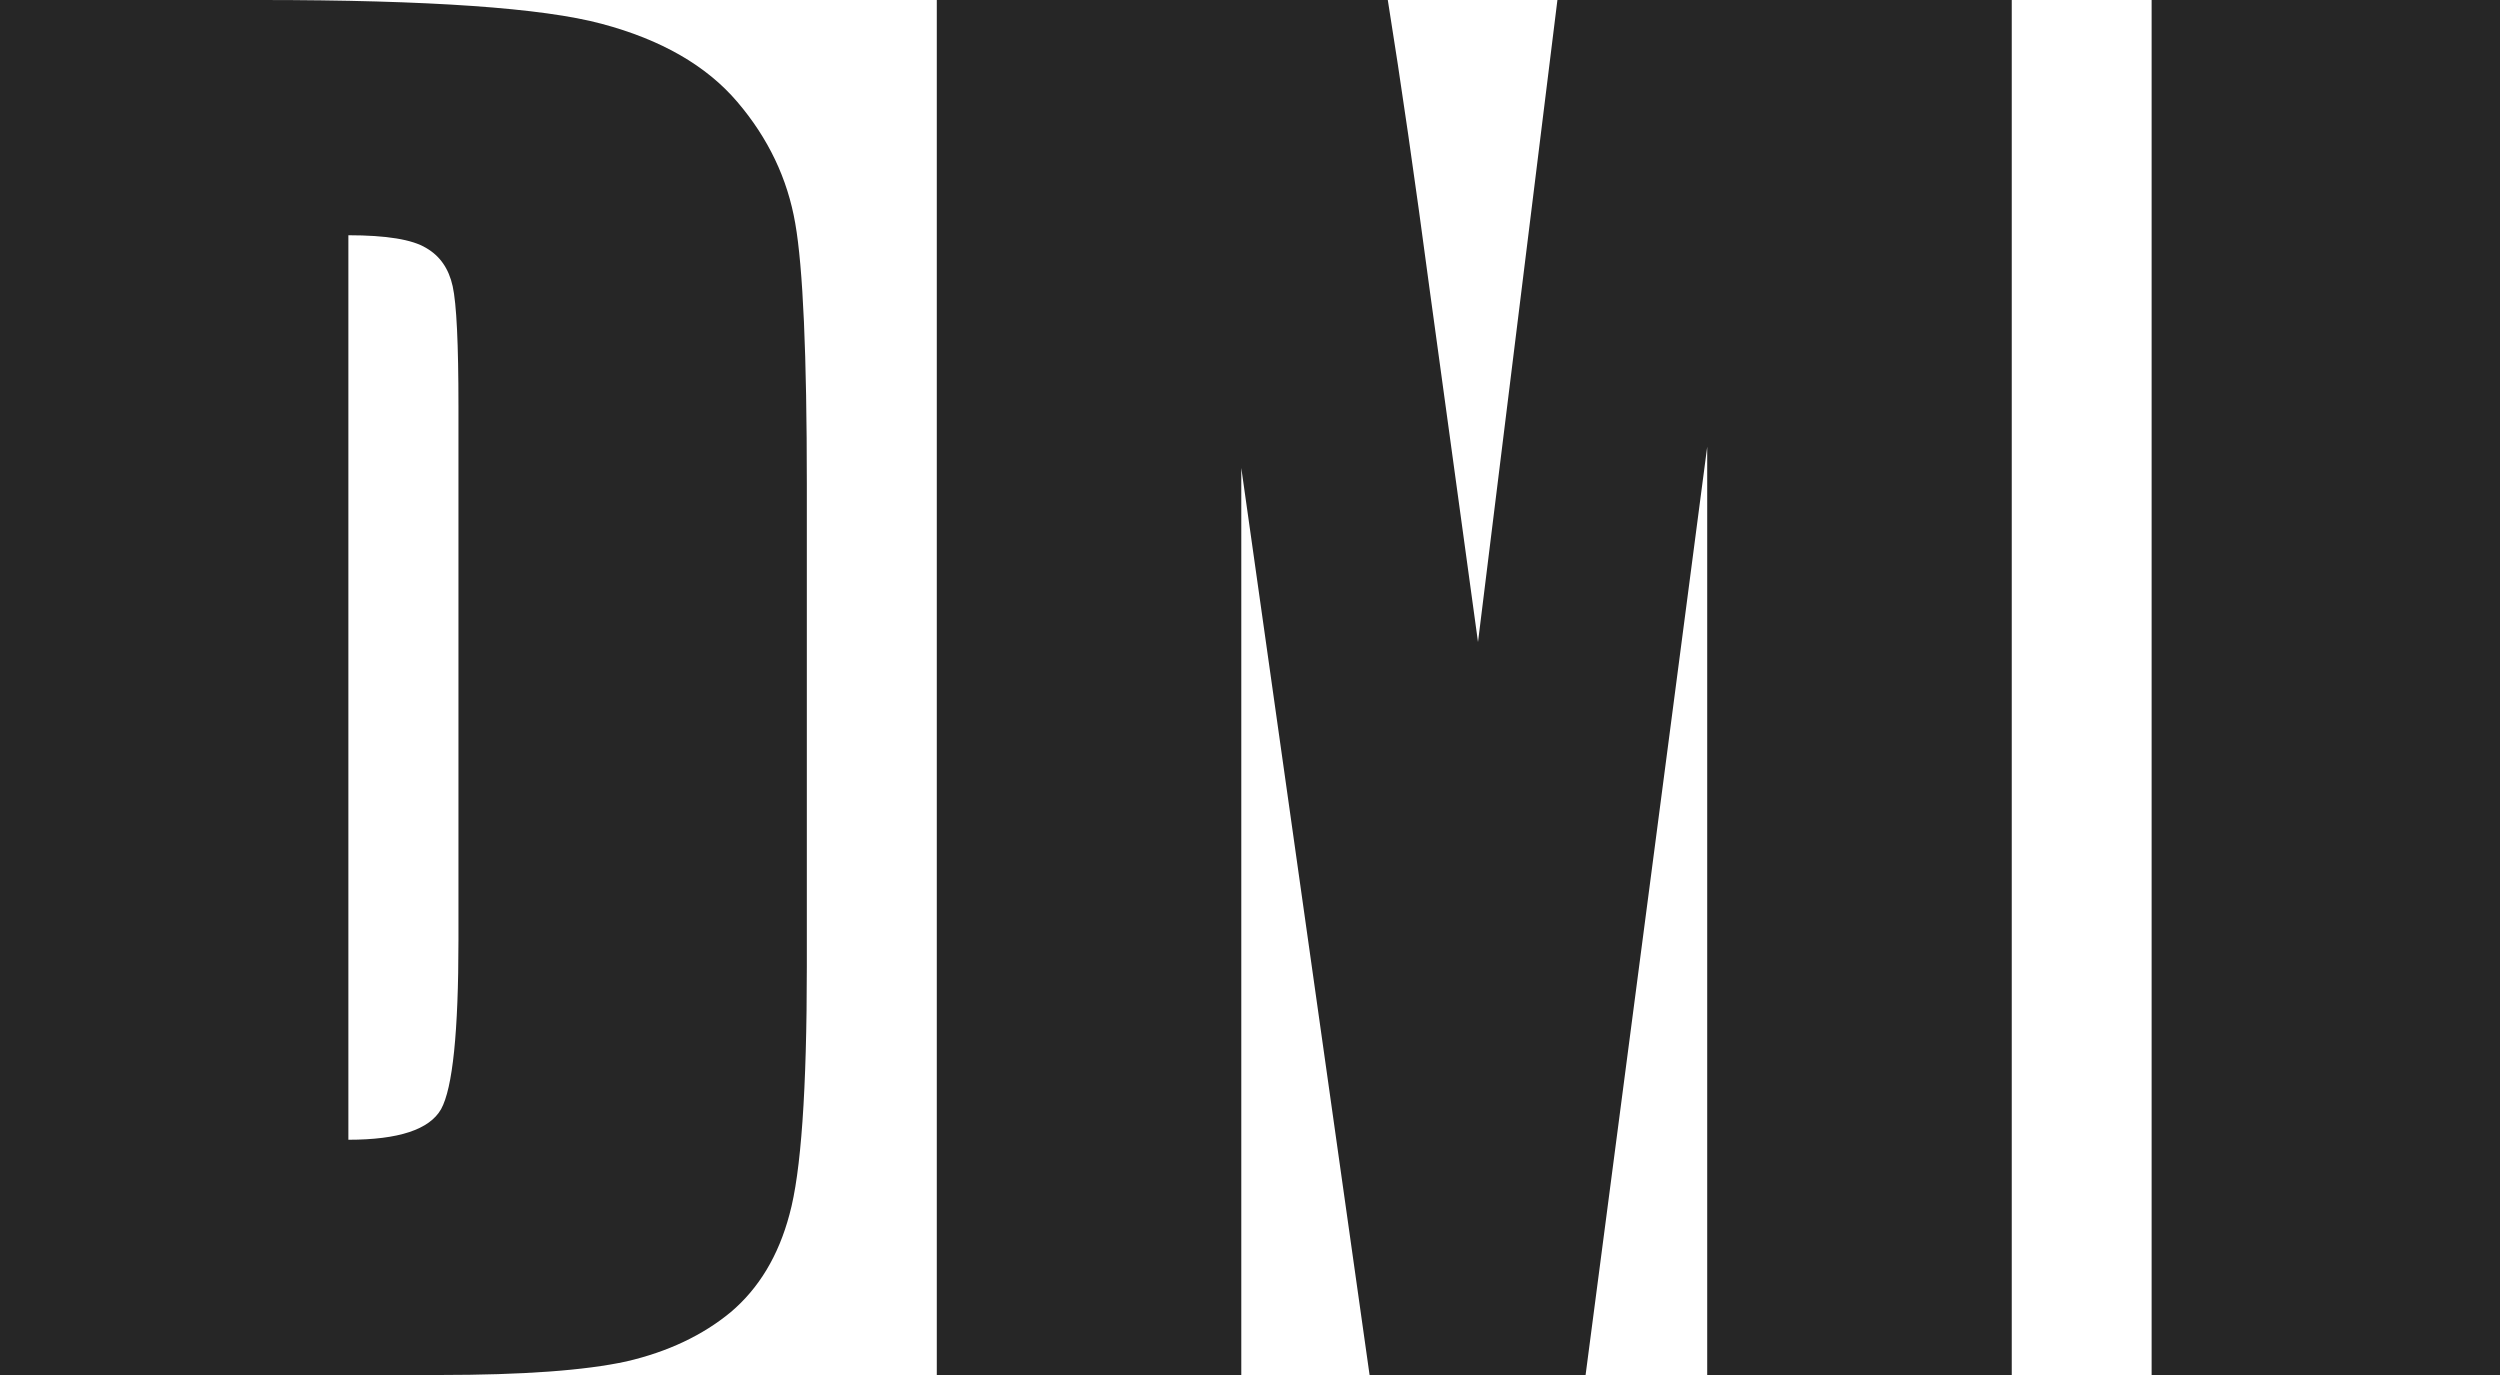 <svg width="60" height="33" viewBox="0 0 60 33" fill="none" xmlns="http://www.w3.org/2000/svg">
<g clip-path="url(#clip0_2_53)">
<path d="M0 0H6.256C10.295 0 13.022 0.19 14.439 0.571C15.869 0.951 16.955 1.576 17.696 2.446C18.438 3.316 18.901 4.287 19.086 5.361C19.272 6.421 19.364 8.513 19.364 11.639V23.196C19.364 26.158 19.225 28.142 18.947 29.148C18.683 30.14 18.212 30.921 17.537 31.492C16.862 32.049 16.028 32.443 15.035 32.674C14.042 32.891 12.546 33 10.546 33H0V0ZM8.361 5.646V27.354C9.566 27.354 10.308 27.109 10.586 26.62C10.864 26.117 11.003 24.765 11.003 22.564V9.743C11.003 8.248 10.957 7.29 10.864 6.869C10.771 6.448 10.559 6.142 10.228 5.952C9.897 5.748 9.275 5.646 8.361 5.646Z" fill="#262626"/>
<path d="M48.282 0V33H40.973V10.721L38.054 33H32.87L29.791 11.231V33H22.483V0H33.307C33.625 1.984 33.962 4.321 34.32 7.012L35.472 15.409L37.378 0H48.282Z" fill="#262626"/>
<path d="M60 0V33H51.639V0H60Z" fill="#262626"/>
</g>
<defs>
<clipPath id="clip0_2_53">
<rect width="60" height="33" fill="white"/>
</clipPath>
</defs>
</svg>
